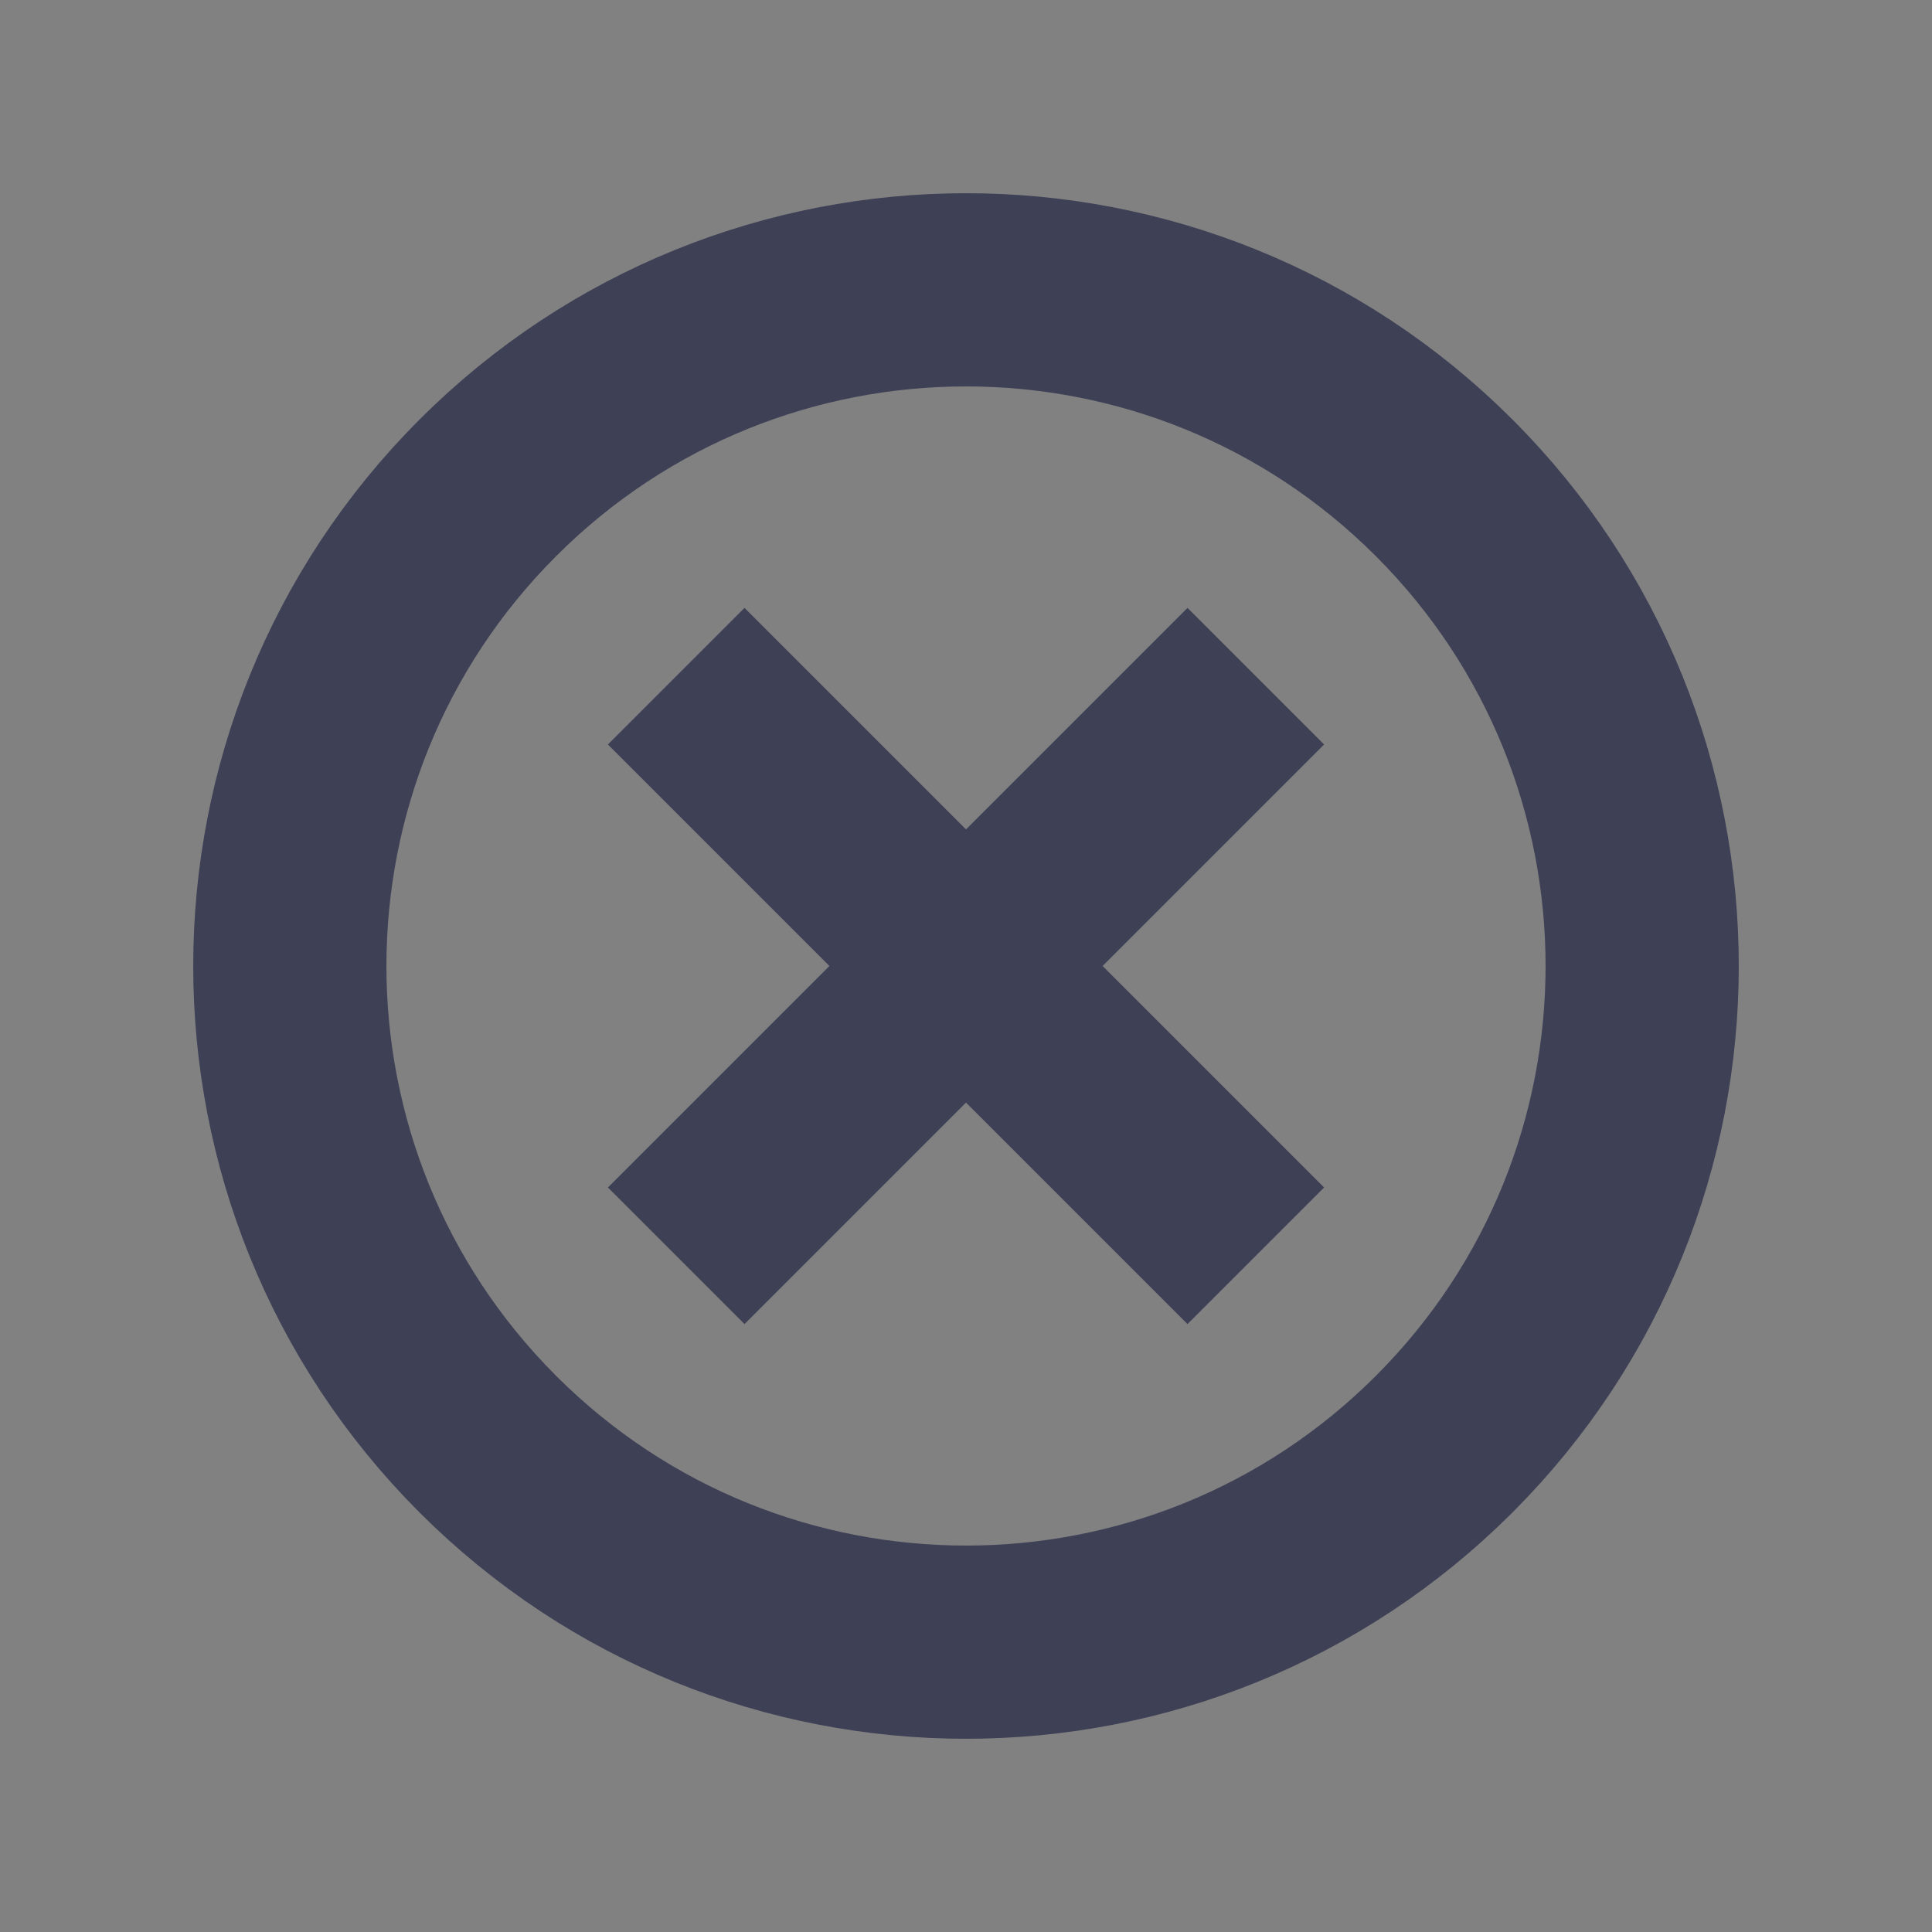 <svg width="20" height="20" viewBox="0 0 20 20" fill="none" xmlns="http://www.w3.org/2000/svg">
<rect x="0" y="0" width="20" height="20" fill="#808080" stroke="none"/>
<rect opacity="0.01" width="20" height="20" fill="#ECF1F8"/>
<mask id="mask0_1_177" style="mask-type:luminance" maskUnits="userSpaceOnUse" x="0" y="0" width="20" height="20">
<rect width="20" height="20" fill="white"/>
</mask>
<g mask="url(#mask0_1_177)">
<path d="M14.95 14.95C12.216 17.683 7.784 17.683 5.05 14.95C2.317 12.216 2.317 7.784 5.05 5.05C7.784 2.317 12.216 2.317 14.95 5.05C17.683 7.784 17.683 12.216 14.95 14.95Z" stroke="#3E4056" stroke-width="2"/>
<path d="M7 13L13 7" stroke="#3E4056" stroke-width="2"/>
<path d="M13 13L7 7" stroke="#3E4056" stroke-width="2"/>
</g>
</svg>
